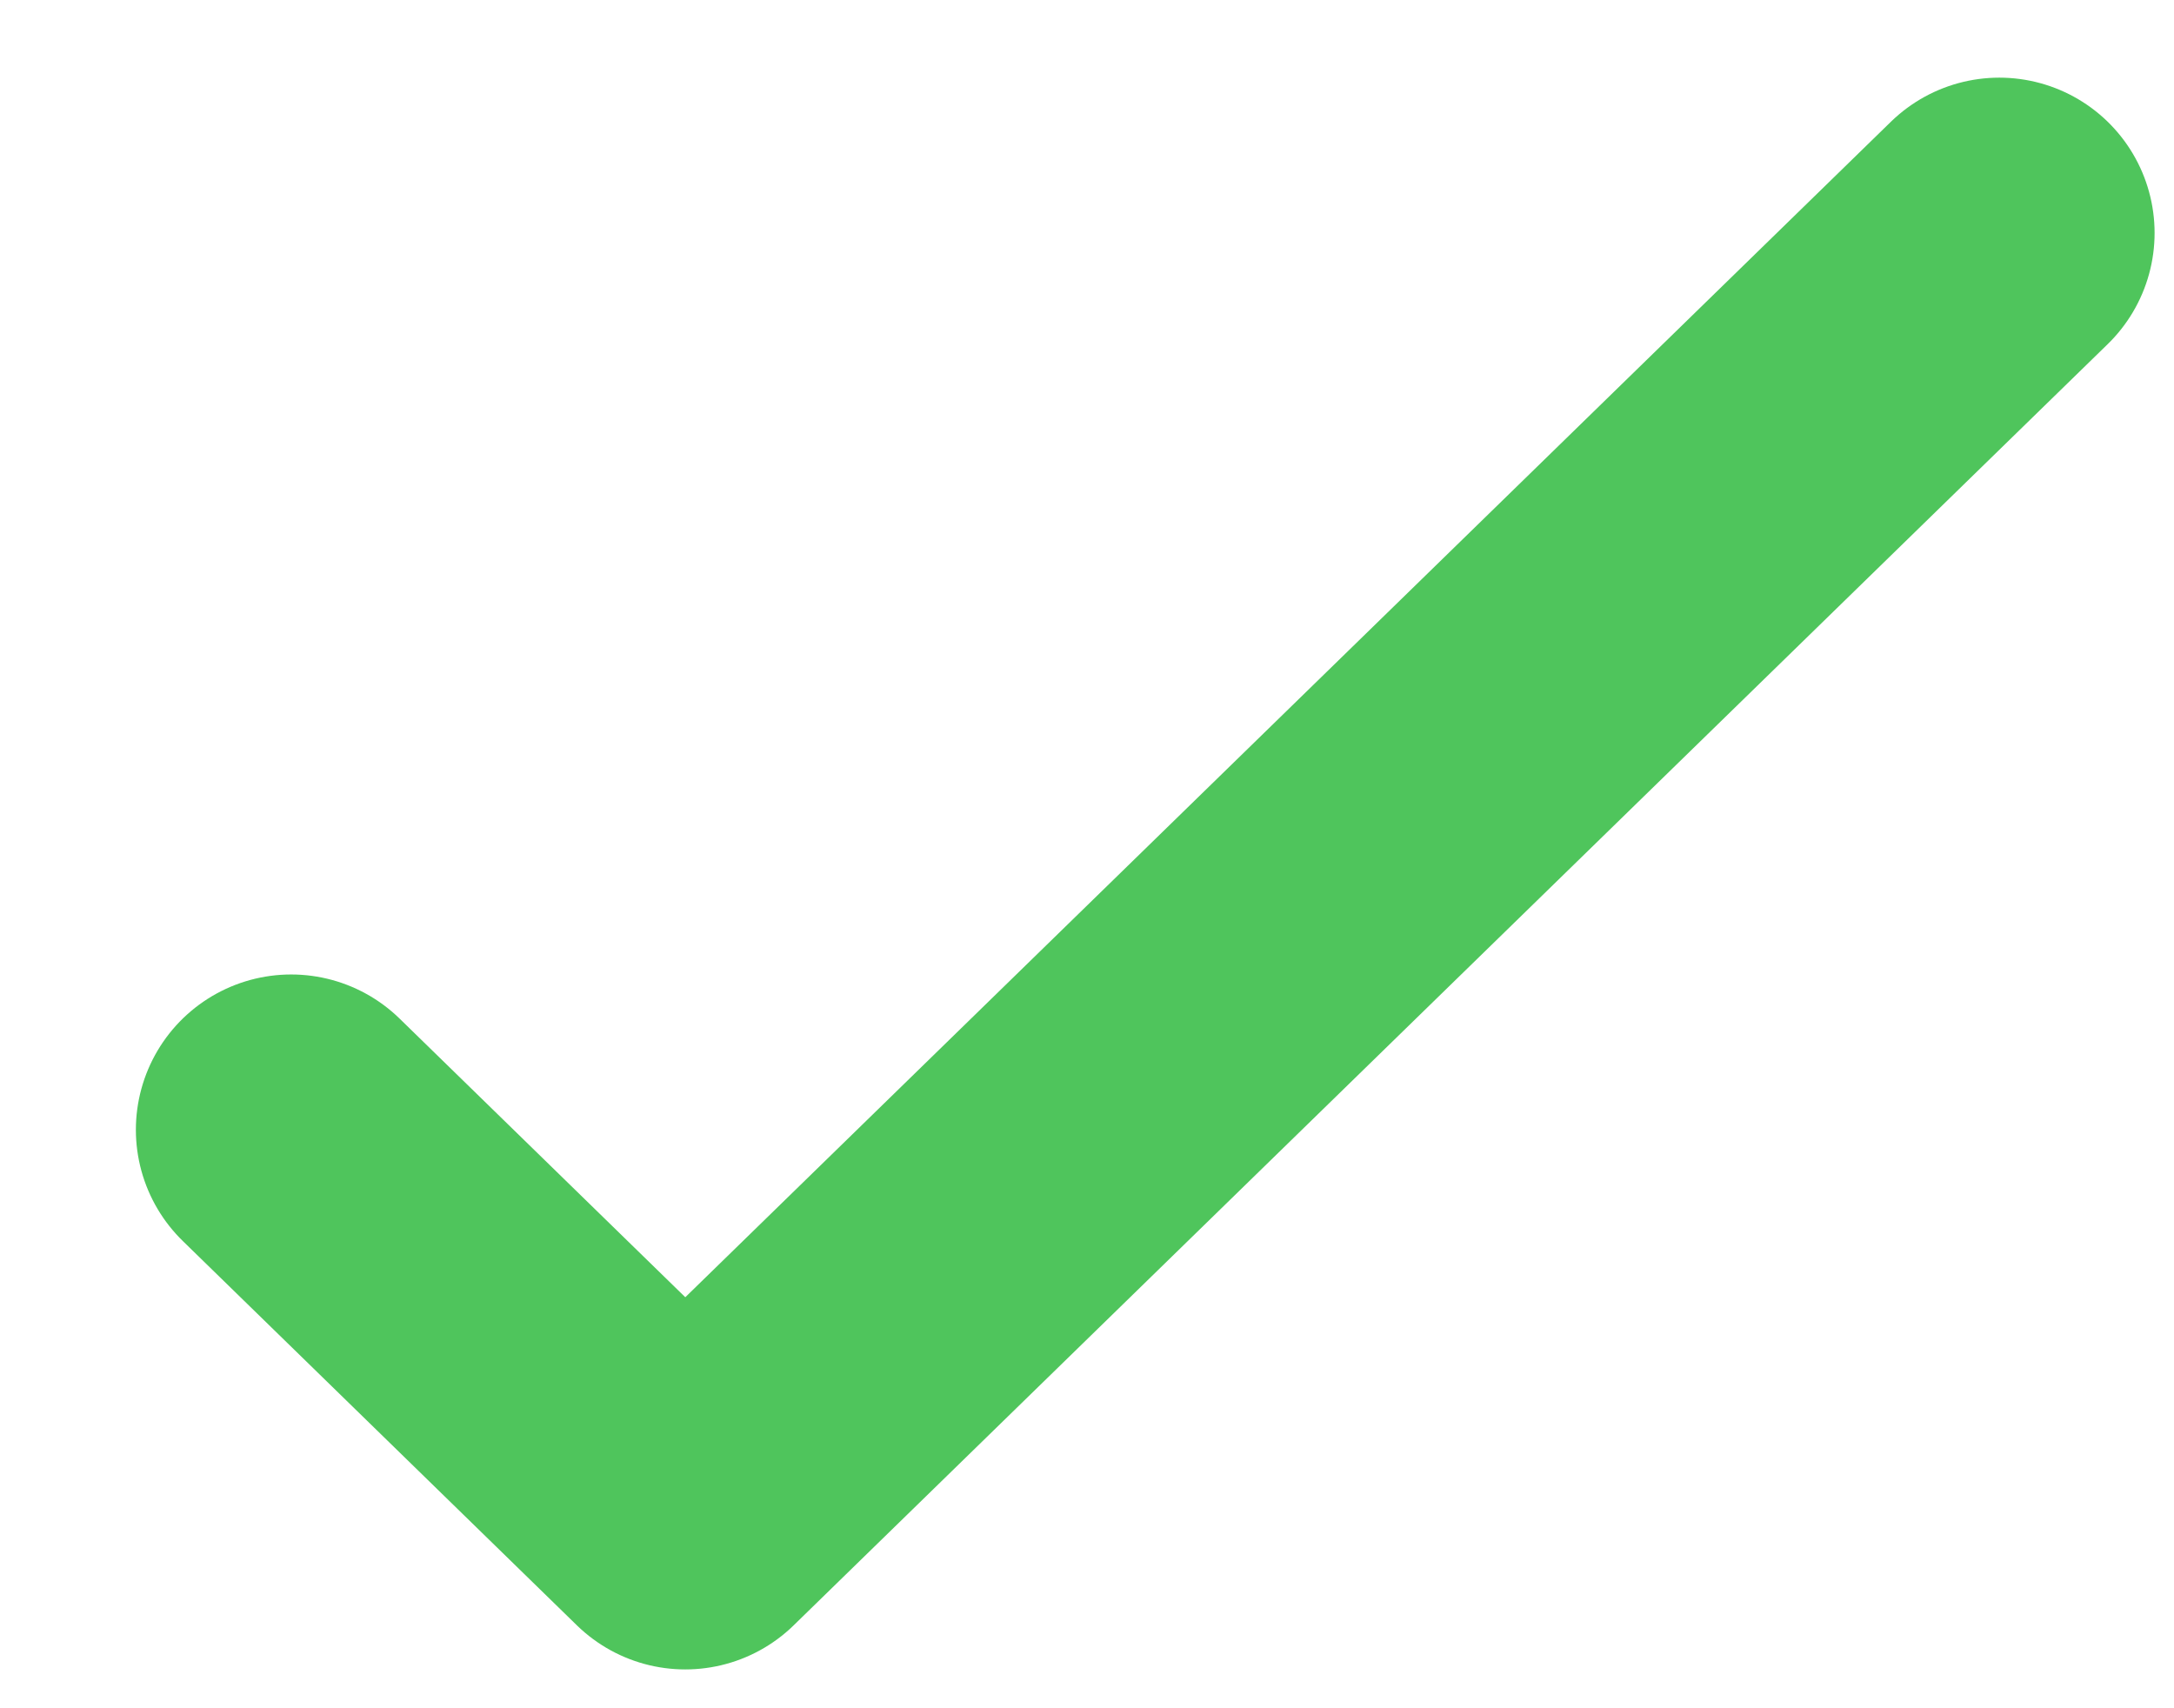 <svg width="14" height="11" viewBox="0 0 14 11" fill="none" xmlns="http://www.w3.org/2000/svg">
<path d="M1.875 7.275L4.413 9.75L12.875 1.5" stroke="#4FC55C" stroke-width="2" stroke-linecap="round" stroke-linejoin="round"/>
</svg>
